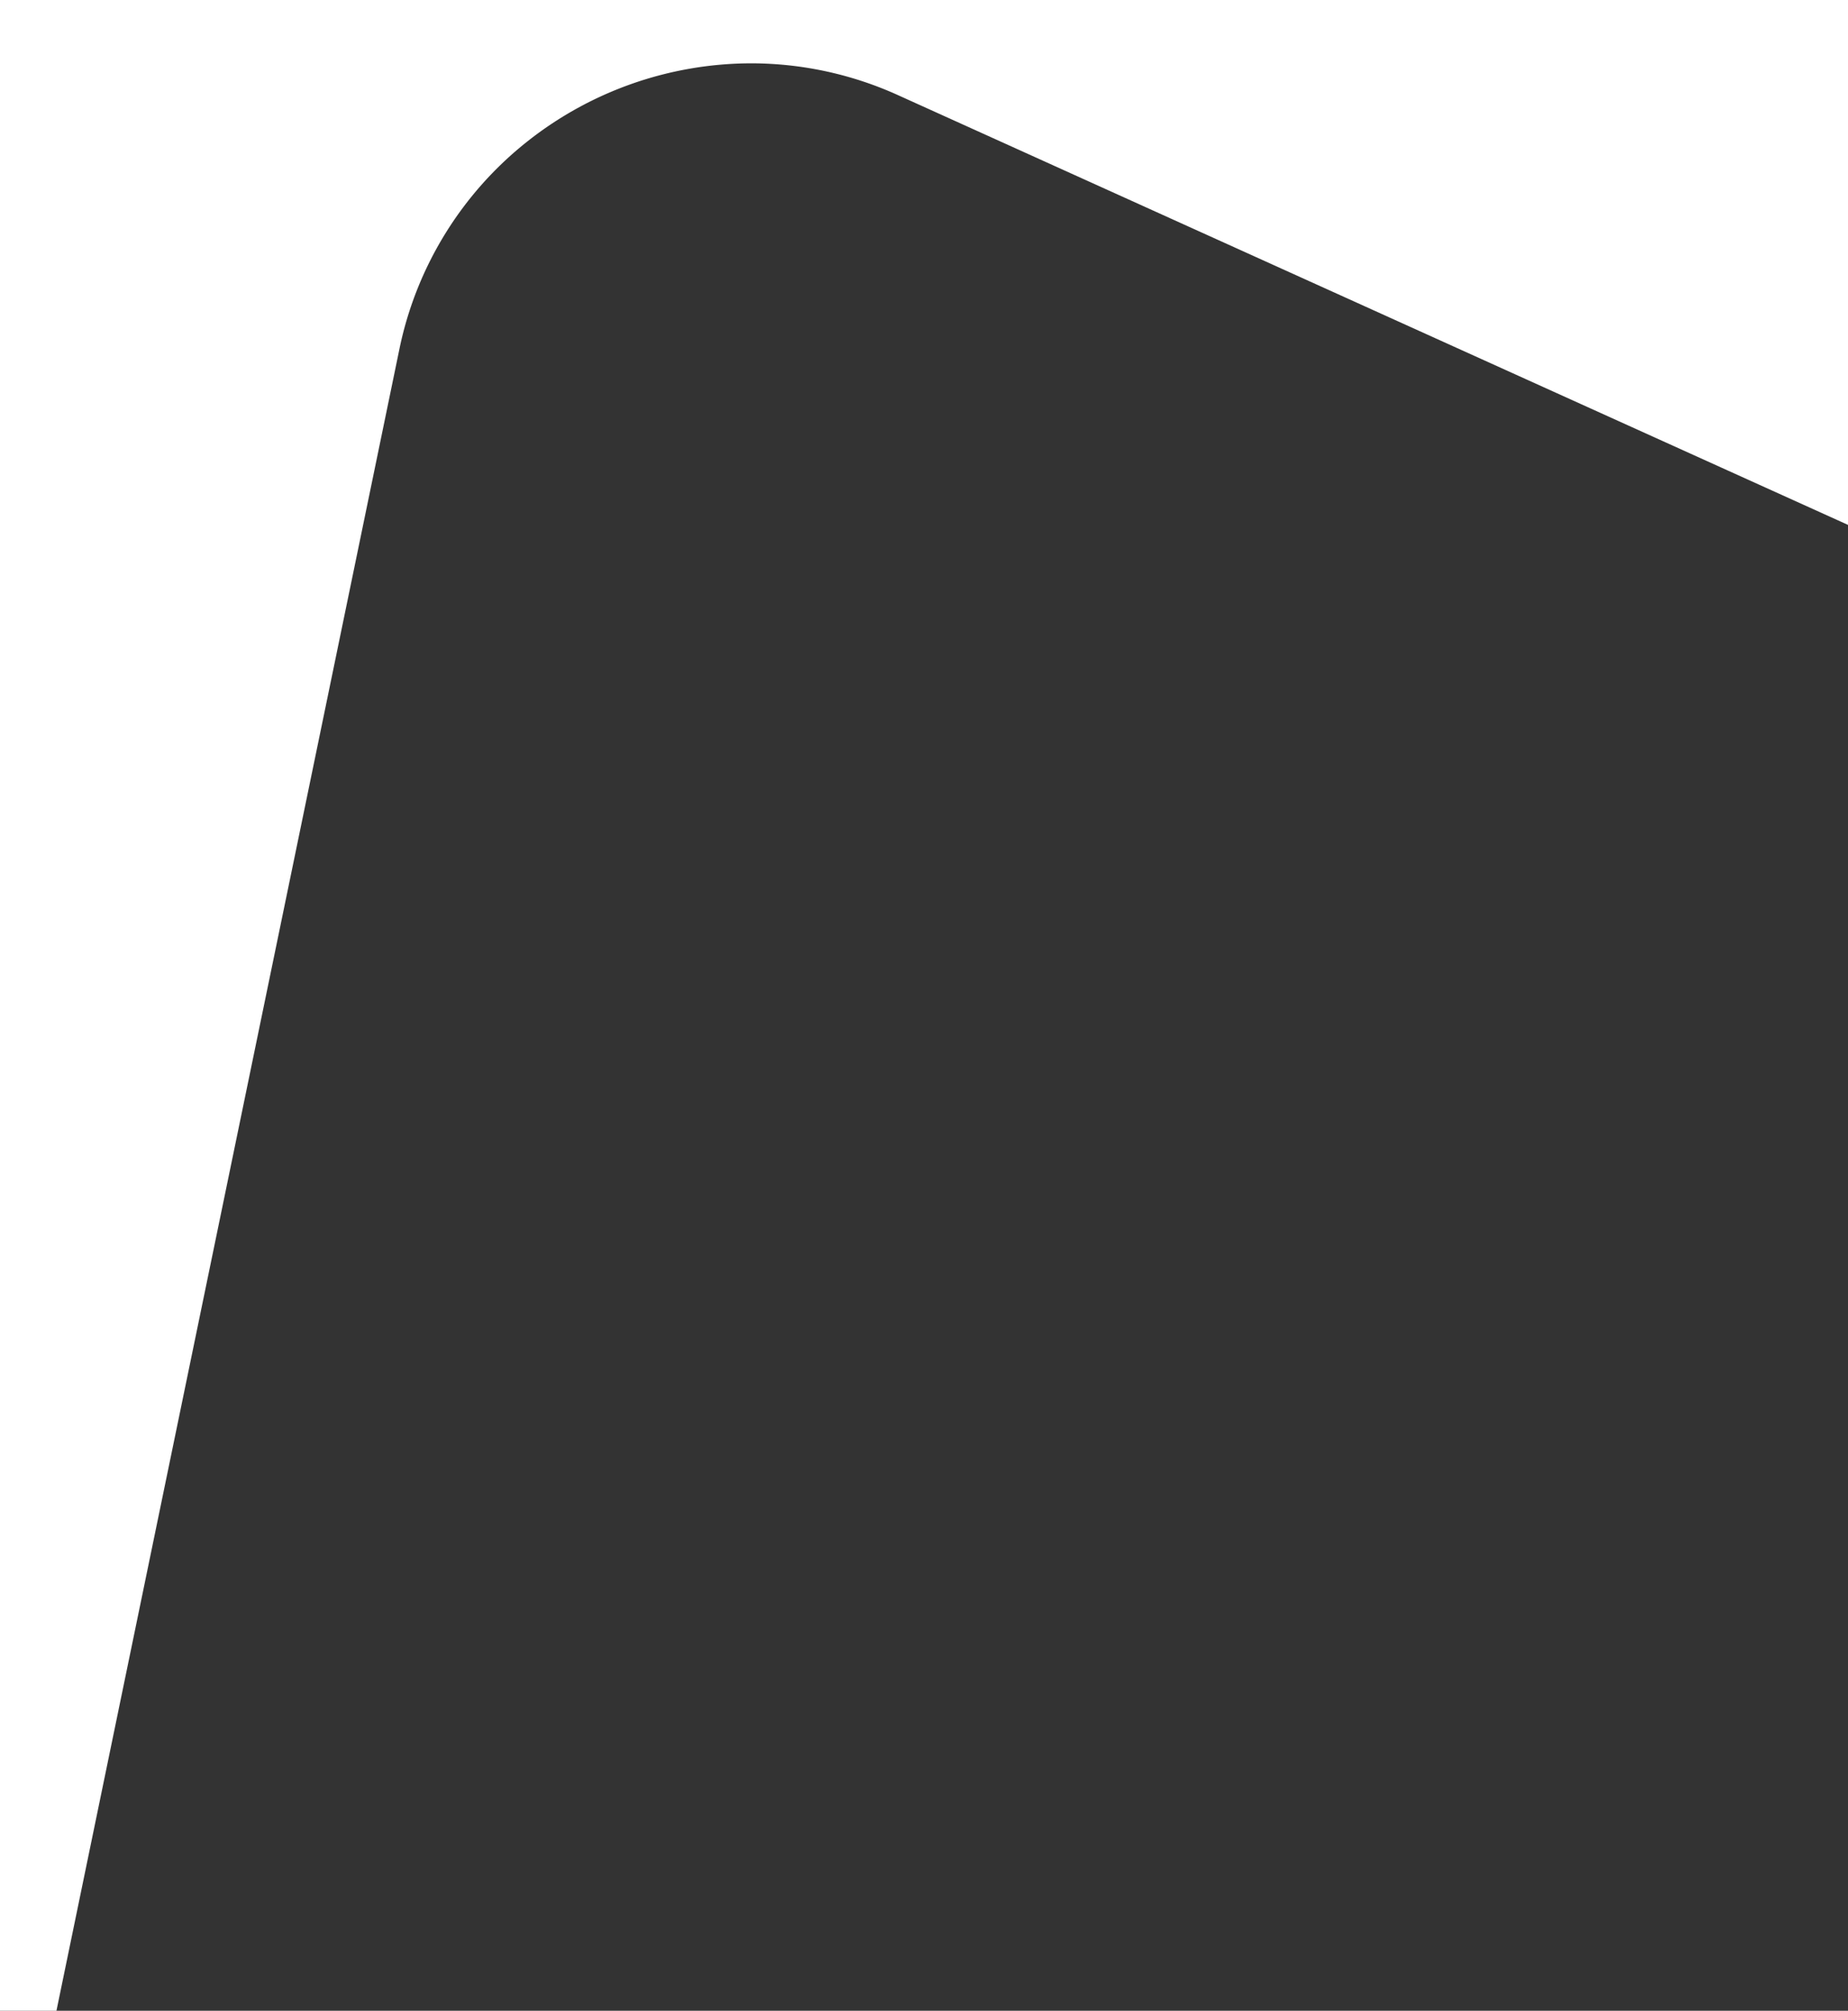 <svg xmlns="http://www.w3.org/2000/svg" width="865" height="941" preserveAspectRatio="none"><rect width="100%" height="100%" fill="#333333" stroke="none"/><path data-name="page 6" d="M26.426 941H0V0h865v245.64L420.632 44.662a166.776 166.776 0 00-69.153-15.027 169.259 169.259 0 00-104.765 36.661 166.718 166.718 0 00-59.844 97.472L26.426 940.998z" fill="#fff"/></svg>